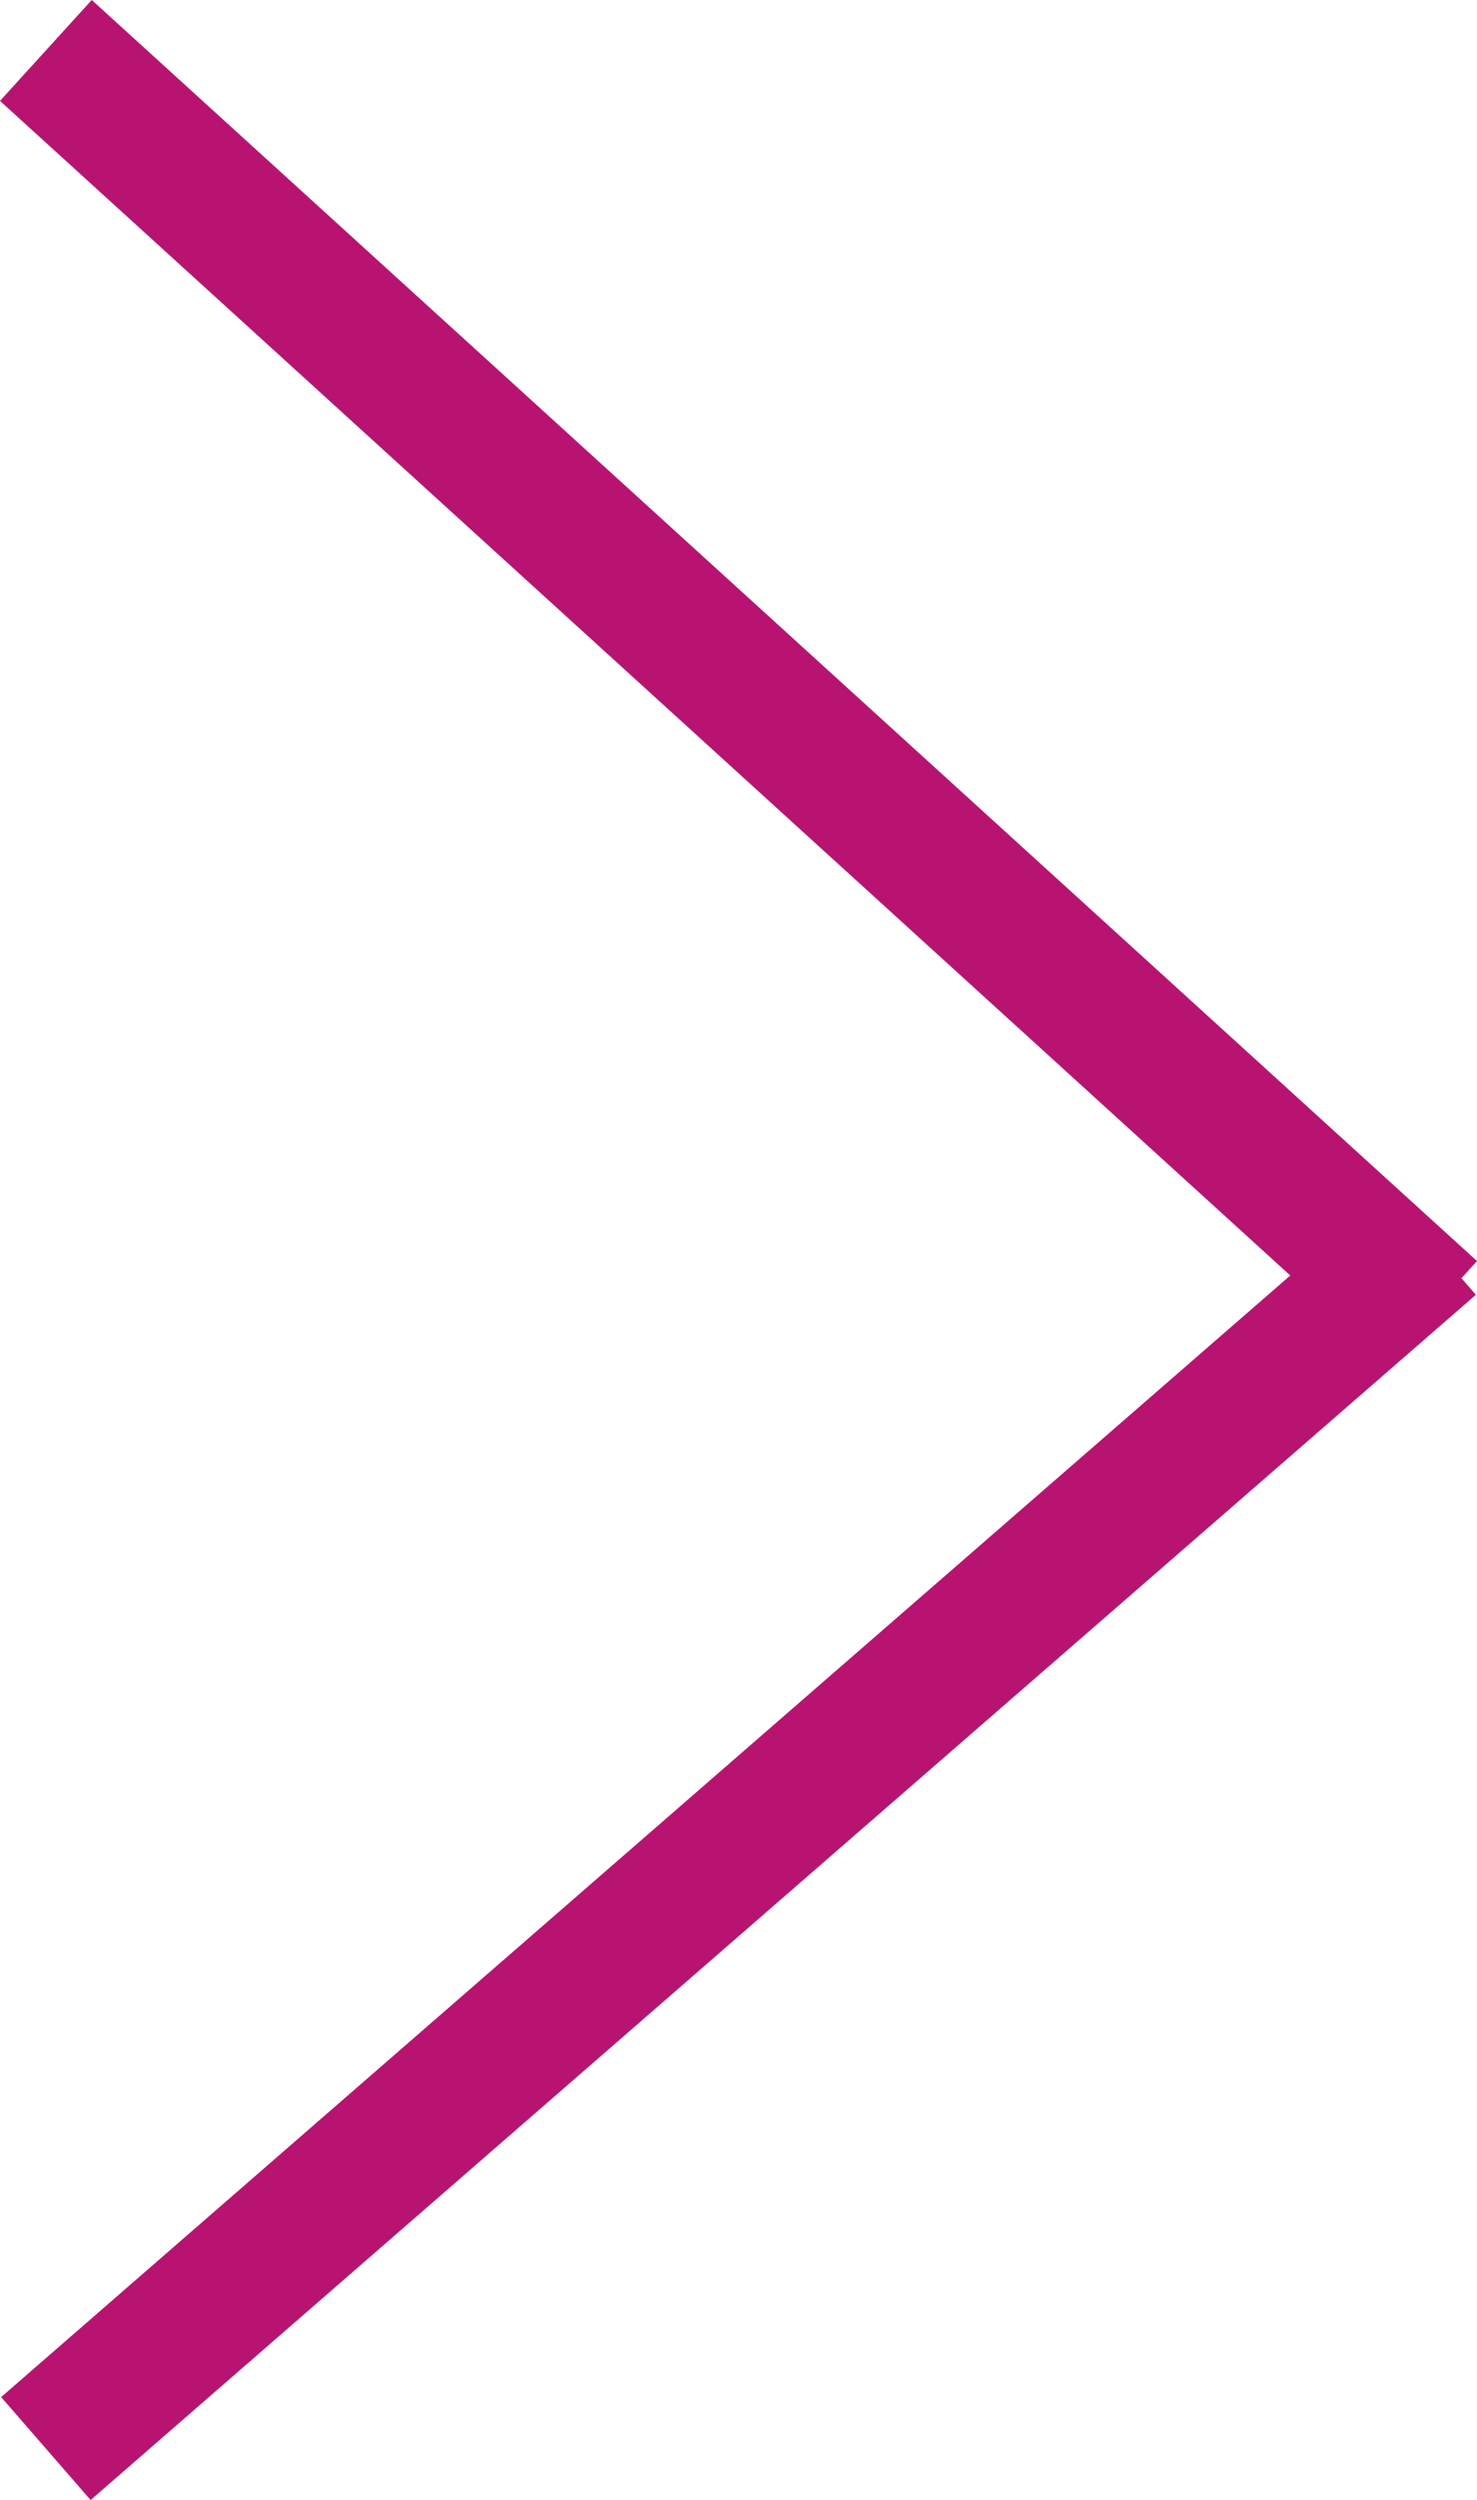 <svg xmlns="http://www.w3.org/2000/svg" width="43.338" height="73.312" viewBox="0 0 43.338 73.312">
  <defs>
    <style>
      .cls-1 {
        fill: none;
        stroke: #b91372;
        stroke-width: 4px;
      }
    </style>
  </defs>
  <g id="Group_14" data-name="Group 14" transform="translate(-46.154 -23.041)">
    <line id="Line_3" data-name="Line 3" class="cls-1" x2="40.646" y2="36.98" transform="translate(47.5 24.52)"/>
    <line id="Line_4" data-name="Line 4" class="cls-1" y1="35.343" x2="40.646" transform="translate(47.5 59.5)"/>
  </g>
</svg>
